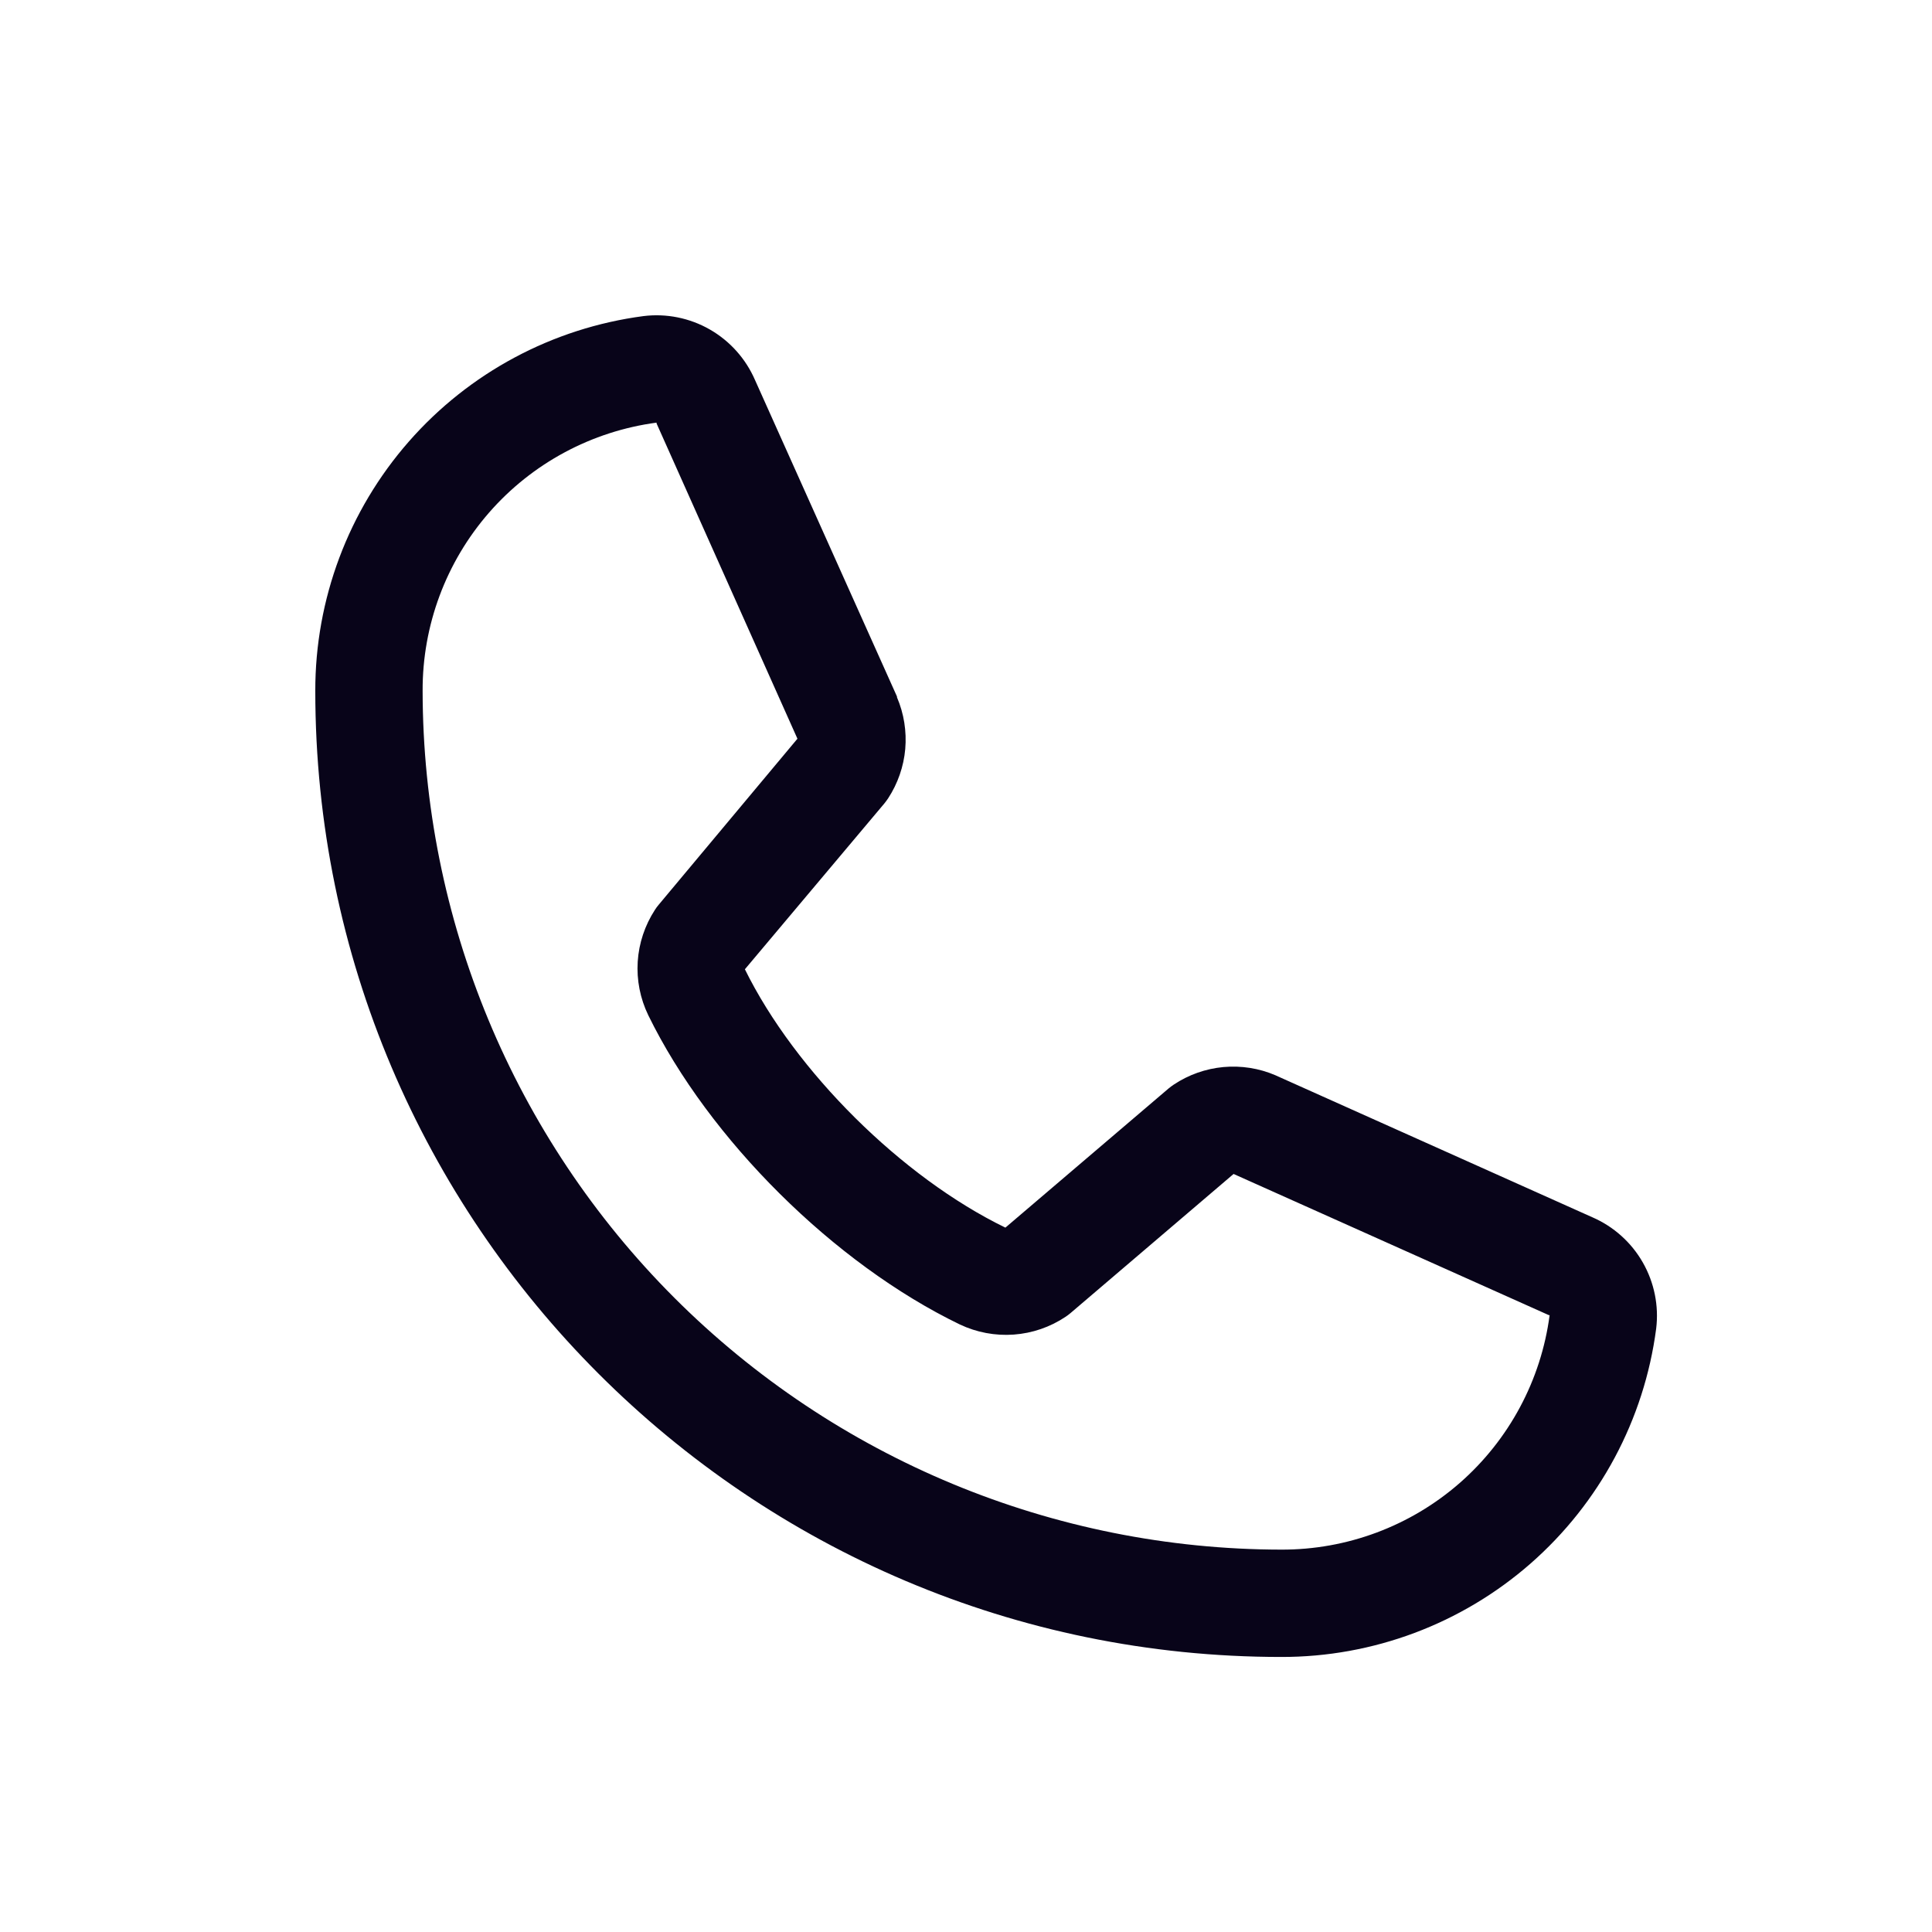 <svg width="36" height="36" viewBox="0 0 36 36" fill="none" xmlns="http://www.w3.org/2000/svg">
<path d="M29.671 22.682L23.783 20.044L23.766 20.036C23.461 19.905 23.127 19.853 22.796 19.883C22.465 19.914 22.147 20.026 21.87 20.211C21.838 20.233 21.806 20.256 21.776 20.281L18.734 22.875C16.806 21.939 14.816 19.963 13.88 18.061L16.478 14.972C16.503 14.941 16.526 14.91 16.549 14.876C16.729 14.6 16.839 14.284 16.868 13.956C16.896 13.627 16.844 13.297 16.714 12.993V12.979L14.068 7.08C13.896 6.684 13.601 6.354 13.226 6.139C12.852 5.925 12.418 5.837 11.99 5.89C10.296 6.113 8.742 6.944 7.616 8.23C6.491 9.515 5.872 11.166 5.875 12.875C5.875 22.8 13.95 30.875 23.875 30.875C25.584 30.878 27.235 30.259 28.52 29.134C29.805 28.008 30.637 26.454 30.86 24.76C30.913 24.332 30.825 23.898 30.611 23.524C30.397 23.149 30.067 22.854 29.671 22.682ZM23.875 28.875C19.633 28.87 15.566 27.183 12.566 24.183C9.567 21.184 7.88 17.117 7.875 12.875C7.87 11.654 8.31 10.473 9.112 9.553C9.914 8.633 11.024 8.037 12.234 7.875C12.233 7.88 12.233 7.885 12.234 7.89L14.859 13.765L12.275 16.857C12.249 16.887 12.225 16.92 12.204 16.953C12.016 17.242 11.905 17.575 11.883 17.918C11.861 18.262 11.929 18.606 12.079 18.916C13.211 21.232 15.545 23.549 17.886 24.68C18.199 24.828 18.544 24.893 18.89 24.868C19.235 24.843 19.567 24.729 19.855 24.537C19.887 24.516 19.918 24.492 19.948 24.467L22.986 21.875L28.861 24.506C28.861 24.506 28.871 24.506 28.875 24.506C28.715 25.718 28.119 26.829 27.199 27.634C26.279 28.438 25.097 28.879 23.875 28.875Z" fill="#080419"/>
</svg>
